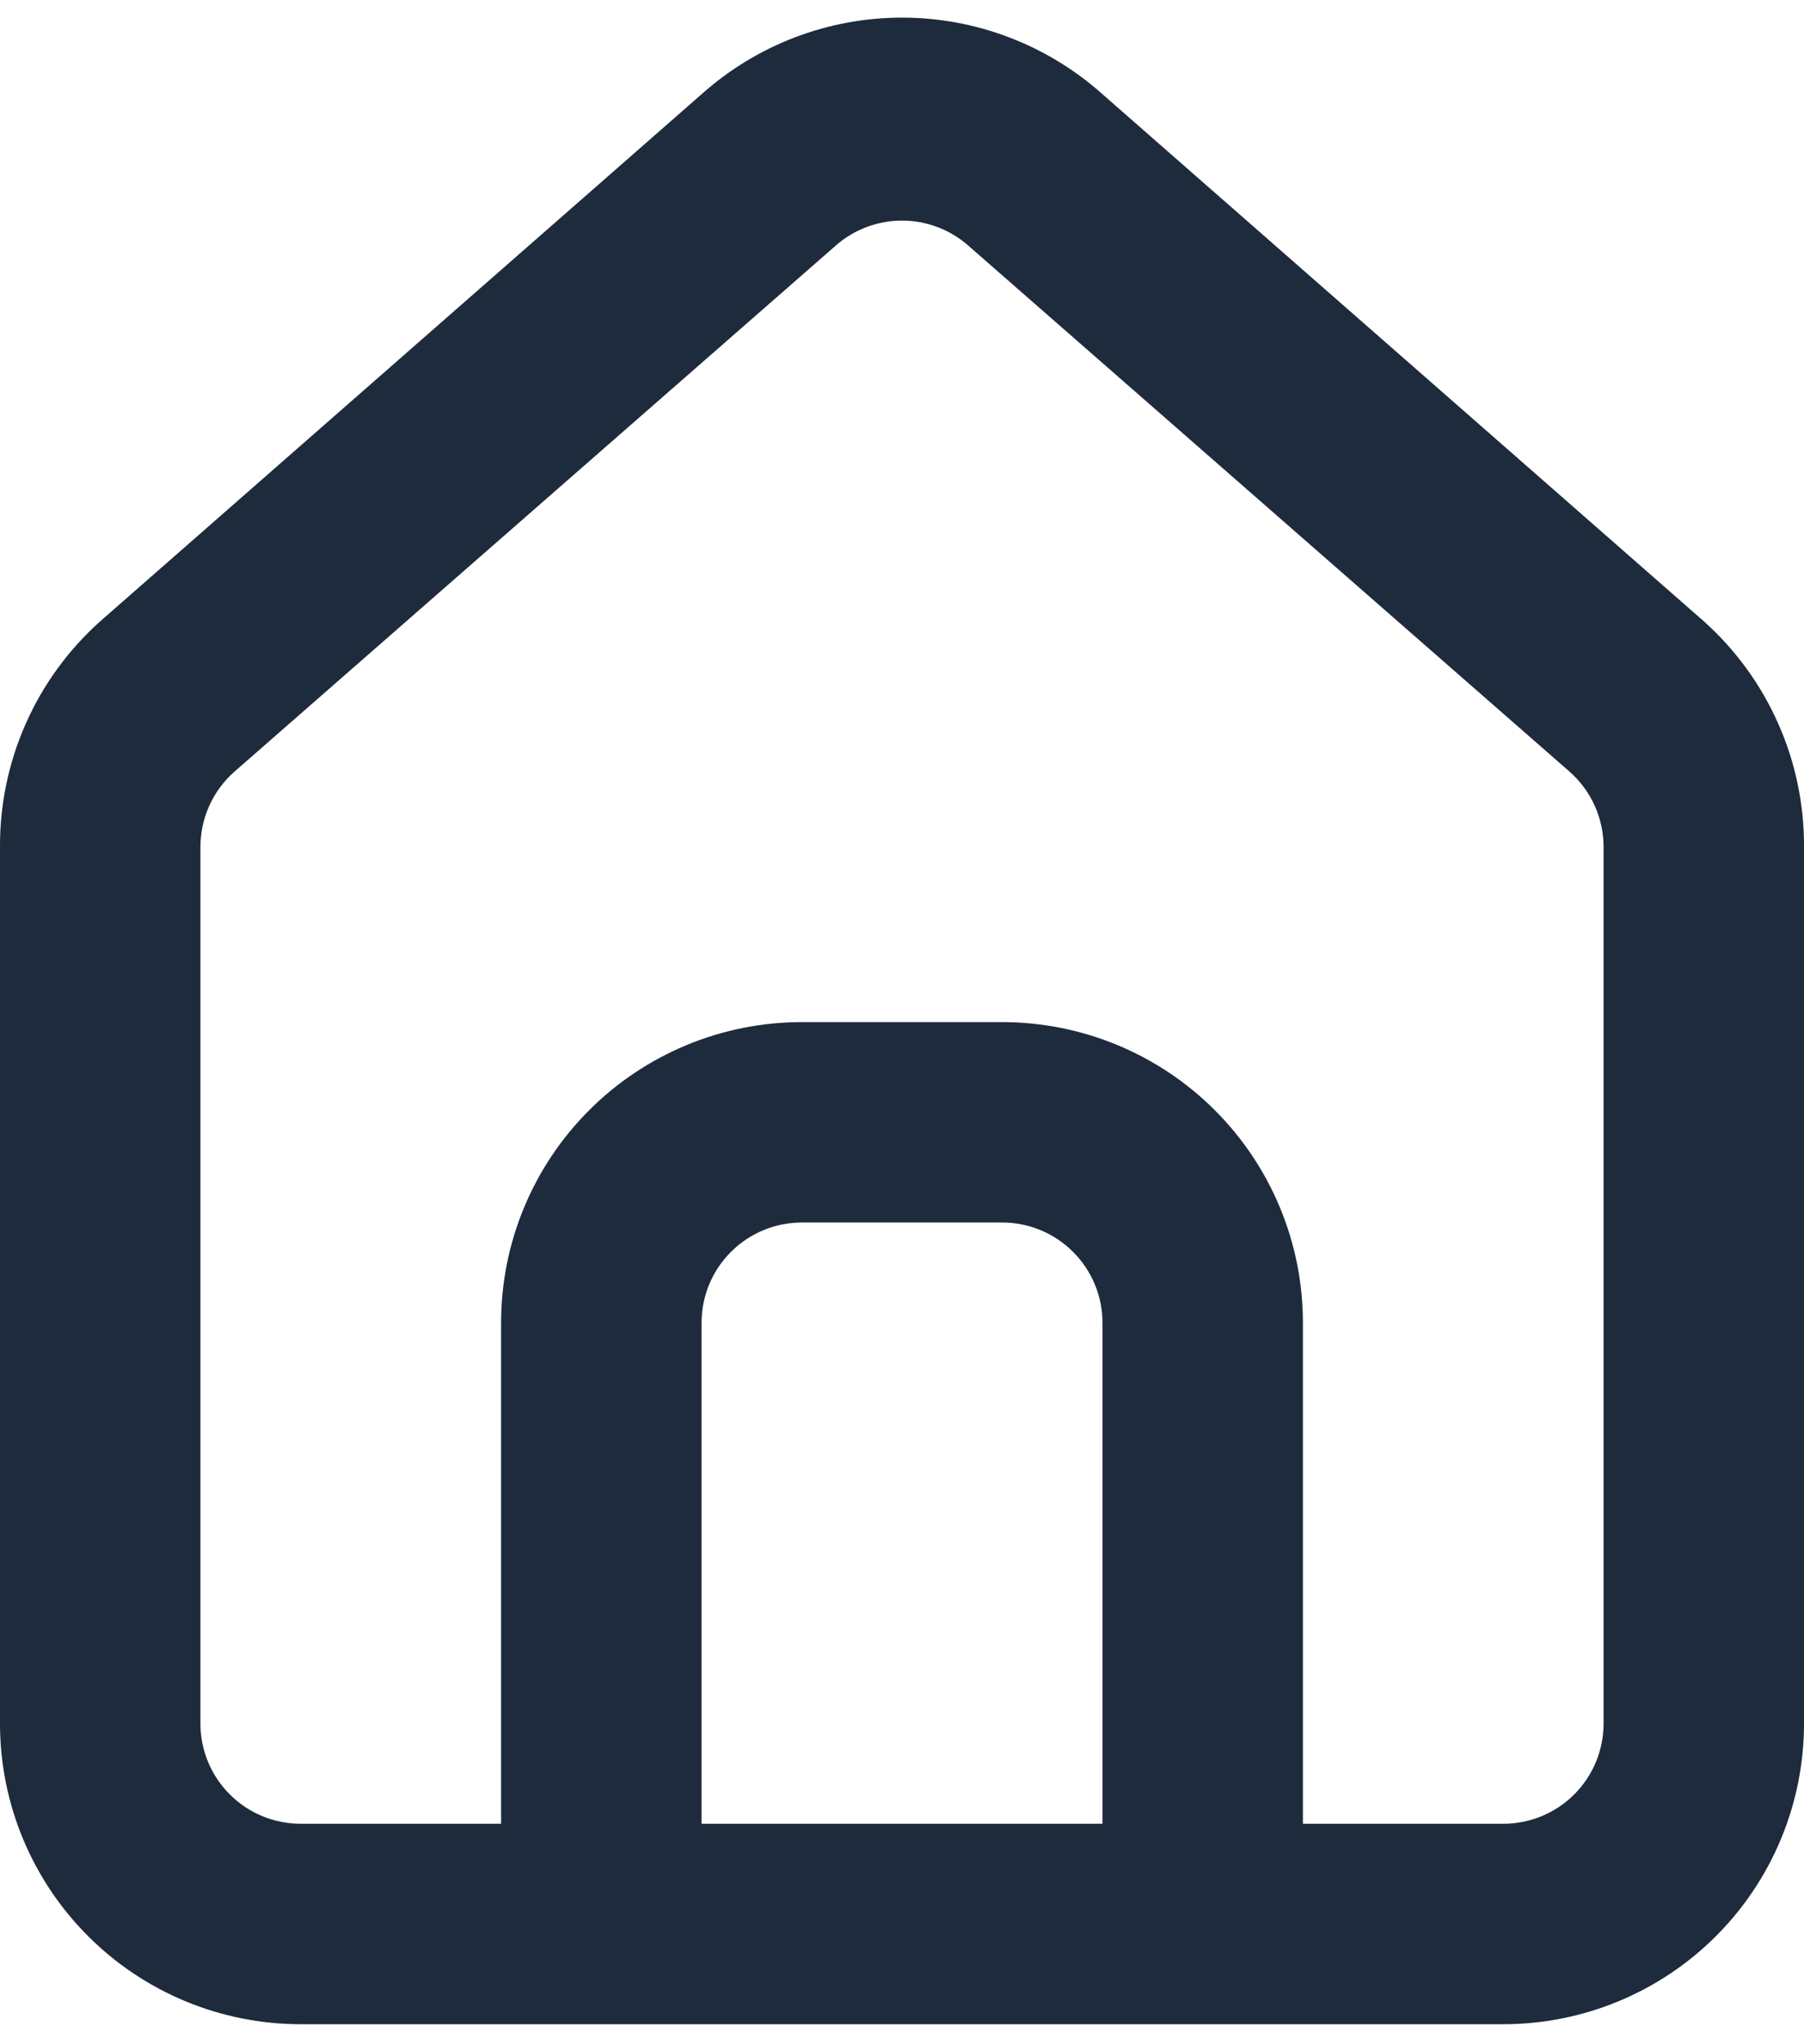 <svg width="30" height="34" viewBox="0 0 30 34" fill="none" xmlns="http://www.w3.org/2000/svg">
<path id="Home" d="M28.334 10.333L18.334 1.567C17.417 0.747 16.23 0.293 15 0.293C13.77 0.293 12.584 0.747 11.667 1.567L1.667 10.333C1.137 10.807 0.715 11.388 0.428 12.037C0.14 12.687 -0.005 13.39 0 14.1V28.667C0 29.993 0.527 31.265 1.465 32.202C2.402 33.14 3.674 33.667 5 33.667H25C26.326 33.667 27.598 33.14 28.536 32.202C29.473 31.265 30 29.993 30 28.667V14.083C30.003 13.376 29.857 12.676 29.569 12.03C29.282 11.383 28.861 10.805 28.334 10.333ZM18.334 30.333H11.667V22C11.667 21.558 11.842 21.134 12.155 20.822C12.467 20.509 12.892 20.333 13.334 20.333H16.667C17.109 20.333 17.533 20.509 17.845 20.822C18.158 21.134 18.334 21.558 18.334 22V30.333ZM26.667 28.667C26.667 29.109 26.491 29.533 26.179 29.845C25.866 30.158 25.442 30.333 25 30.333H21.667V22C21.667 20.674 21.14 19.402 20.202 18.465C19.265 17.527 17.993 17 16.667 17H13.334C12.007 17 10.736 17.527 9.798 18.465C8.86 19.402 8.333 20.674 8.333 22V30.333H5C4.558 30.333 4.134 30.158 3.822 29.845C3.509 29.533 3.333 29.109 3.333 28.667V14.083C3.334 13.847 3.384 13.613 3.482 13.397C3.58 13.182 3.722 12.989 3.9 12.833L13.9 4.083C14.204 3.816 14.595 3.669 15 3.669C15.405 3.669 15.796 3.816 16.1 4.083L26.1 12.833C26.278 12.989 26.42 13.182 26.518 13.397C26.616 13.613 26.666 13.847 26.667 14.083V28.667Z" fill="#1E2B3C"/>
</svg>
